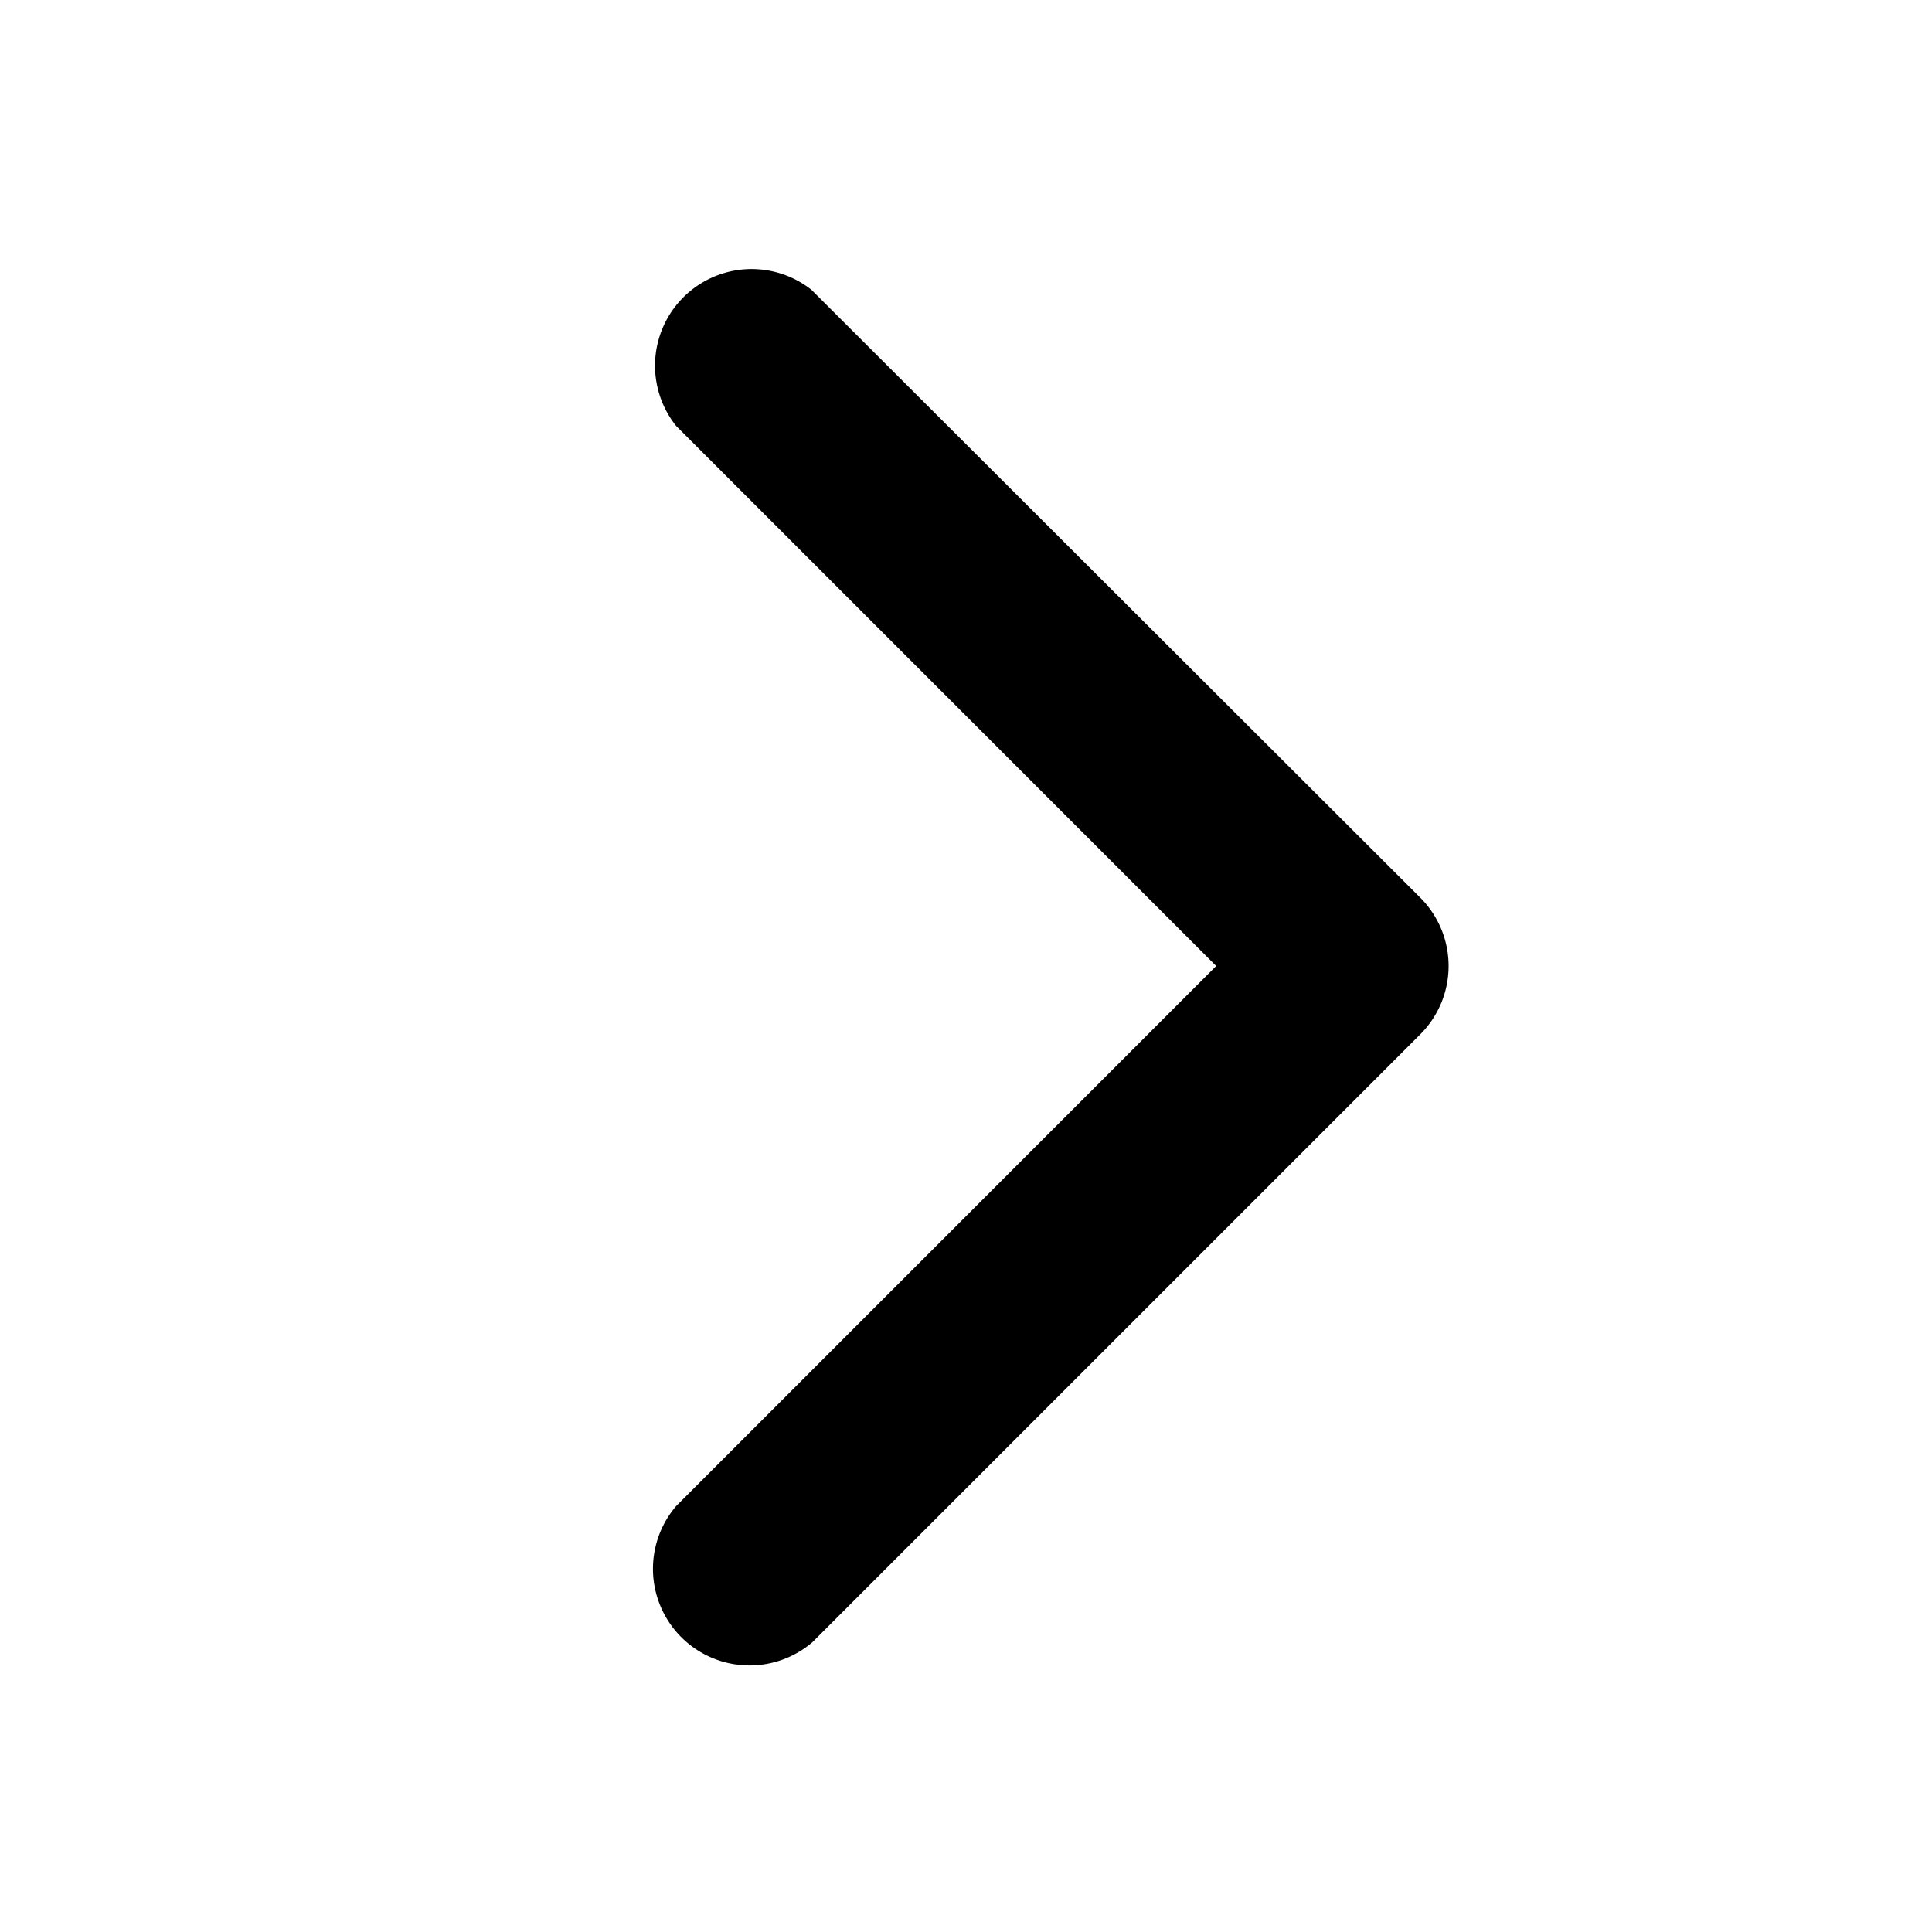 <svg xmlns="http://www.w3.org/2000/svg" viewBox="0 0 20 20" fill="currentColor"><path fill-rule="evenodd" d="M12.59 10 7 15.59A1 1 0 0 0 8.41 17l6.3-6.3a1 1 0 0 0 0-1.4L8.4 3A1 1 0 0 0 7 4.41L12.59 10Z"/></svg>